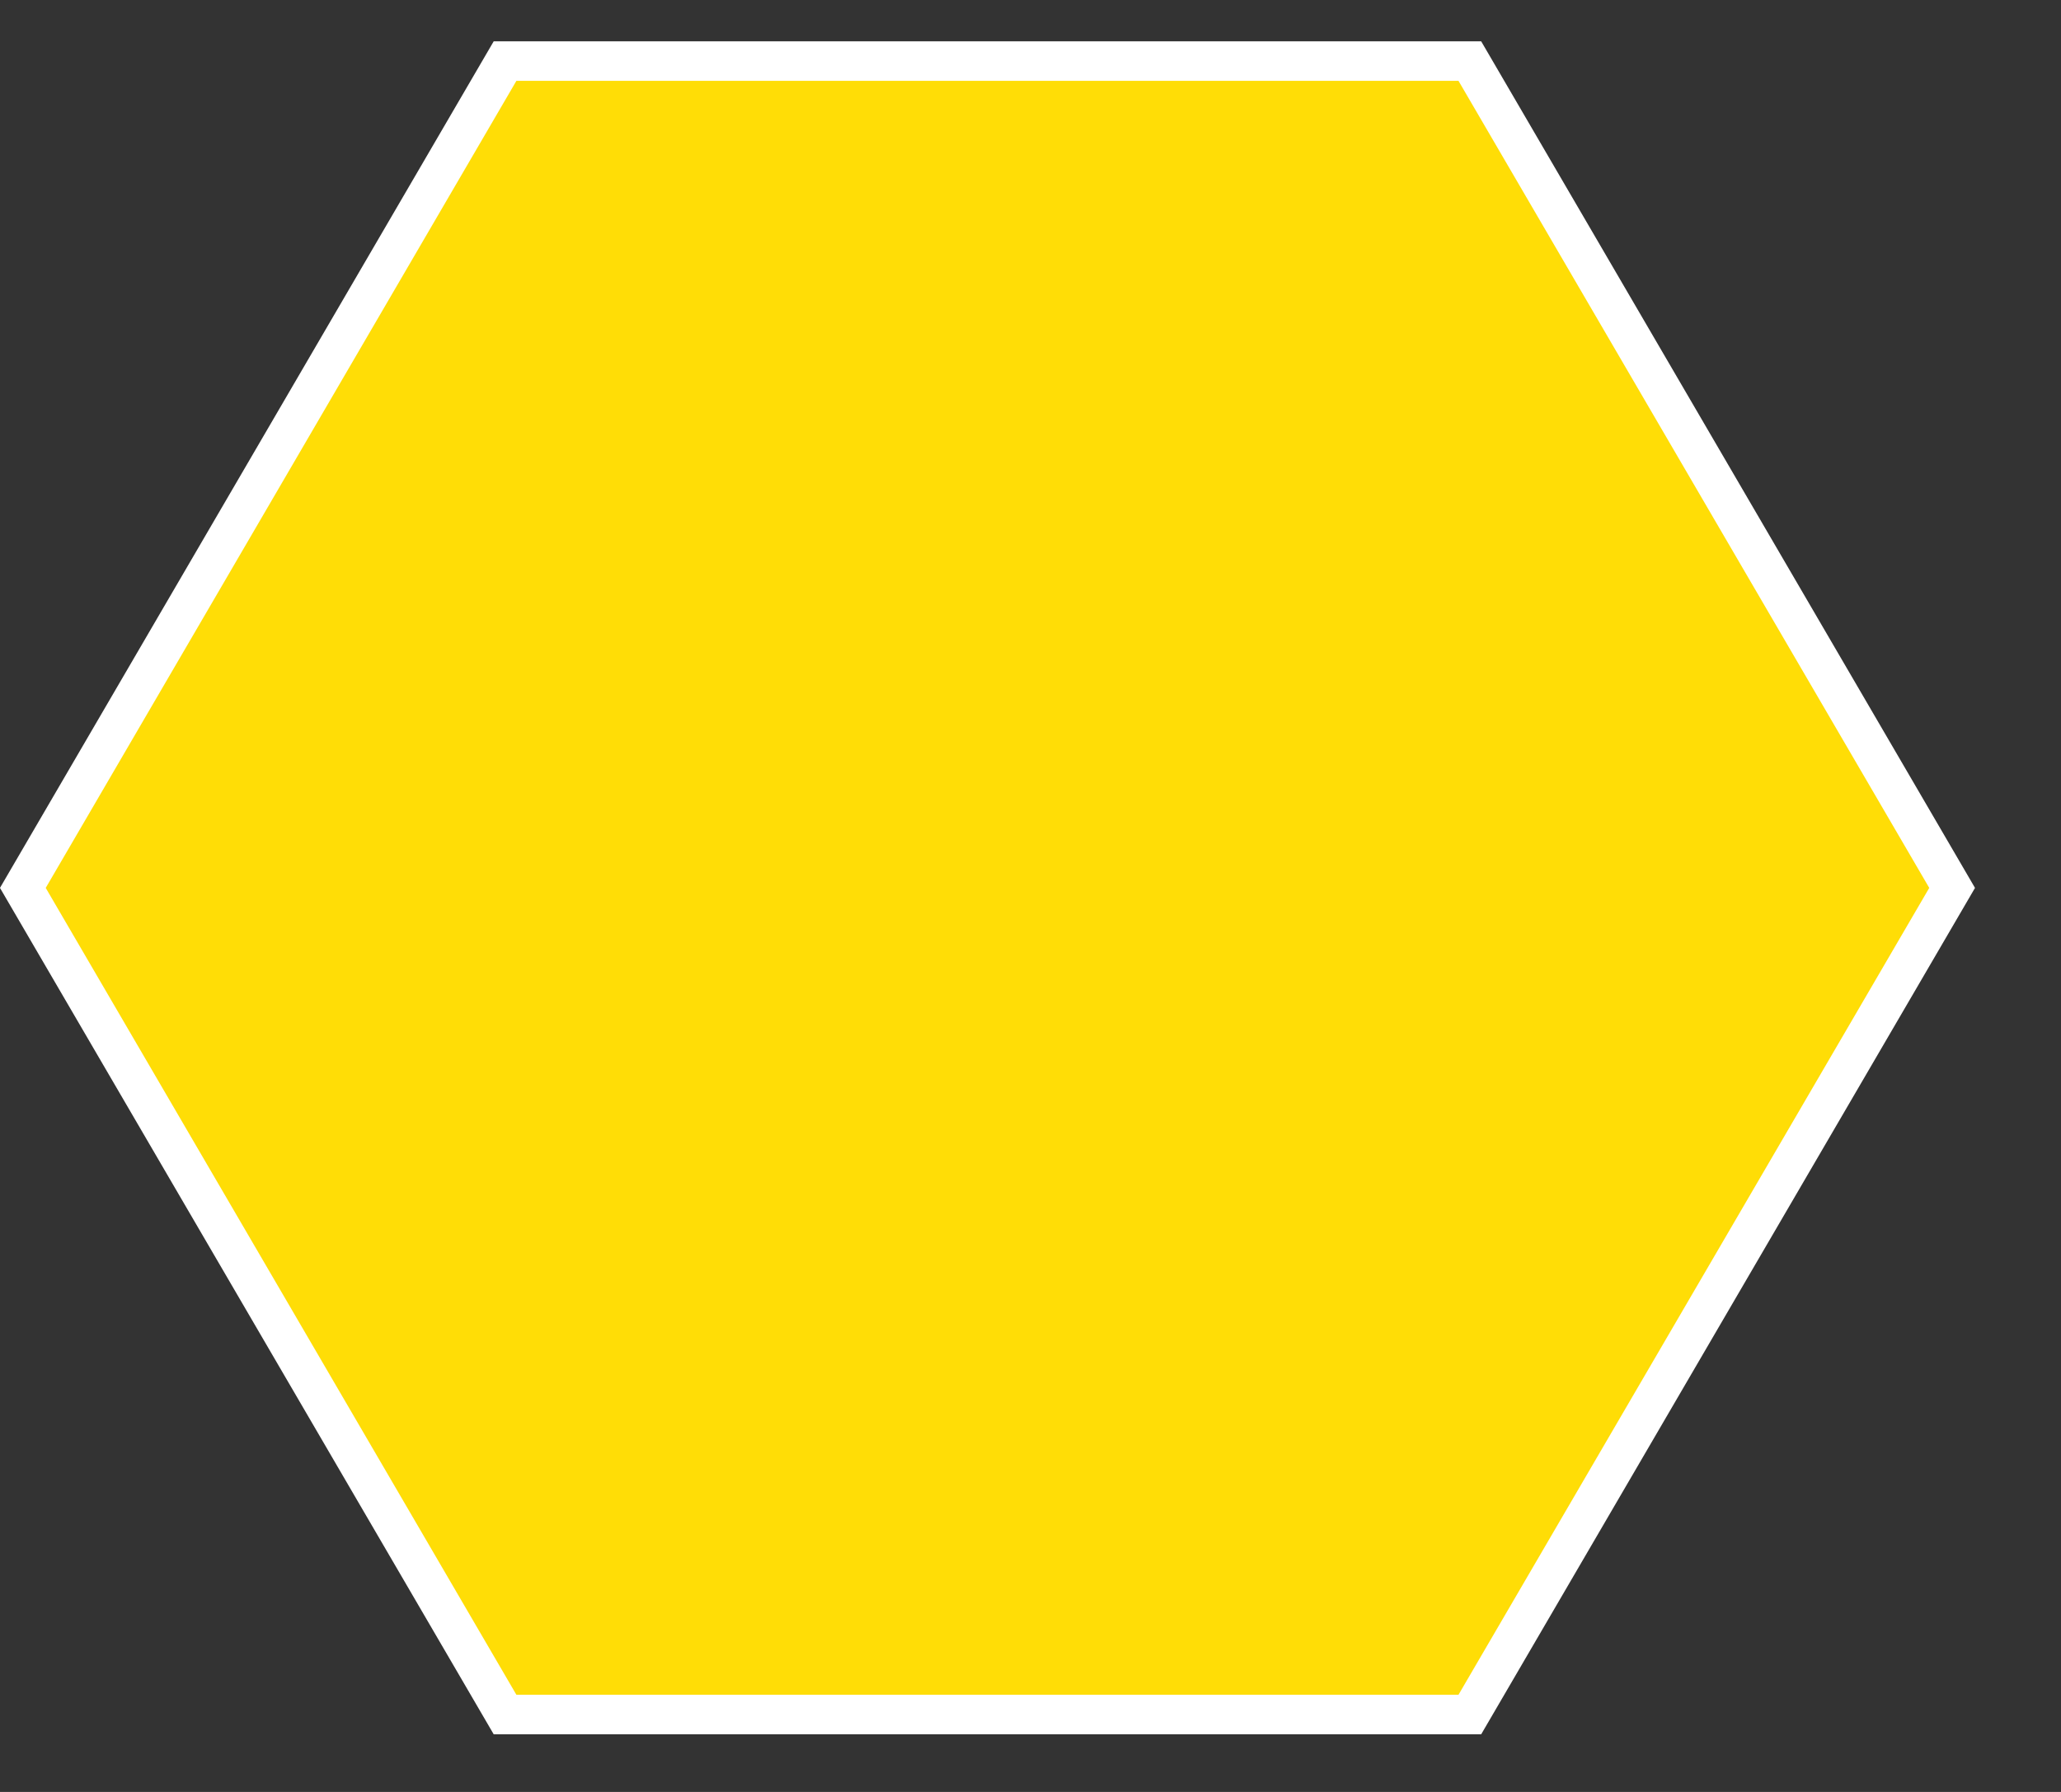 <svg width="23" height="20" viewBox="0 0 23 20" fill="none" xmlns="http://www.w3.org/2000/svg">
<rect x="0" y="0" width="23" height="20" fill="#333333" stroke="none"/>
<path d="M5.636 0.682L16.403 0.682L21.785 9.91L16.403 19.136L5.636 19.136L0.255 9.91L5.636 0.682Z" fill="#FFDD06" stroke="white" stroke-width="0.441"/>
</svg>
